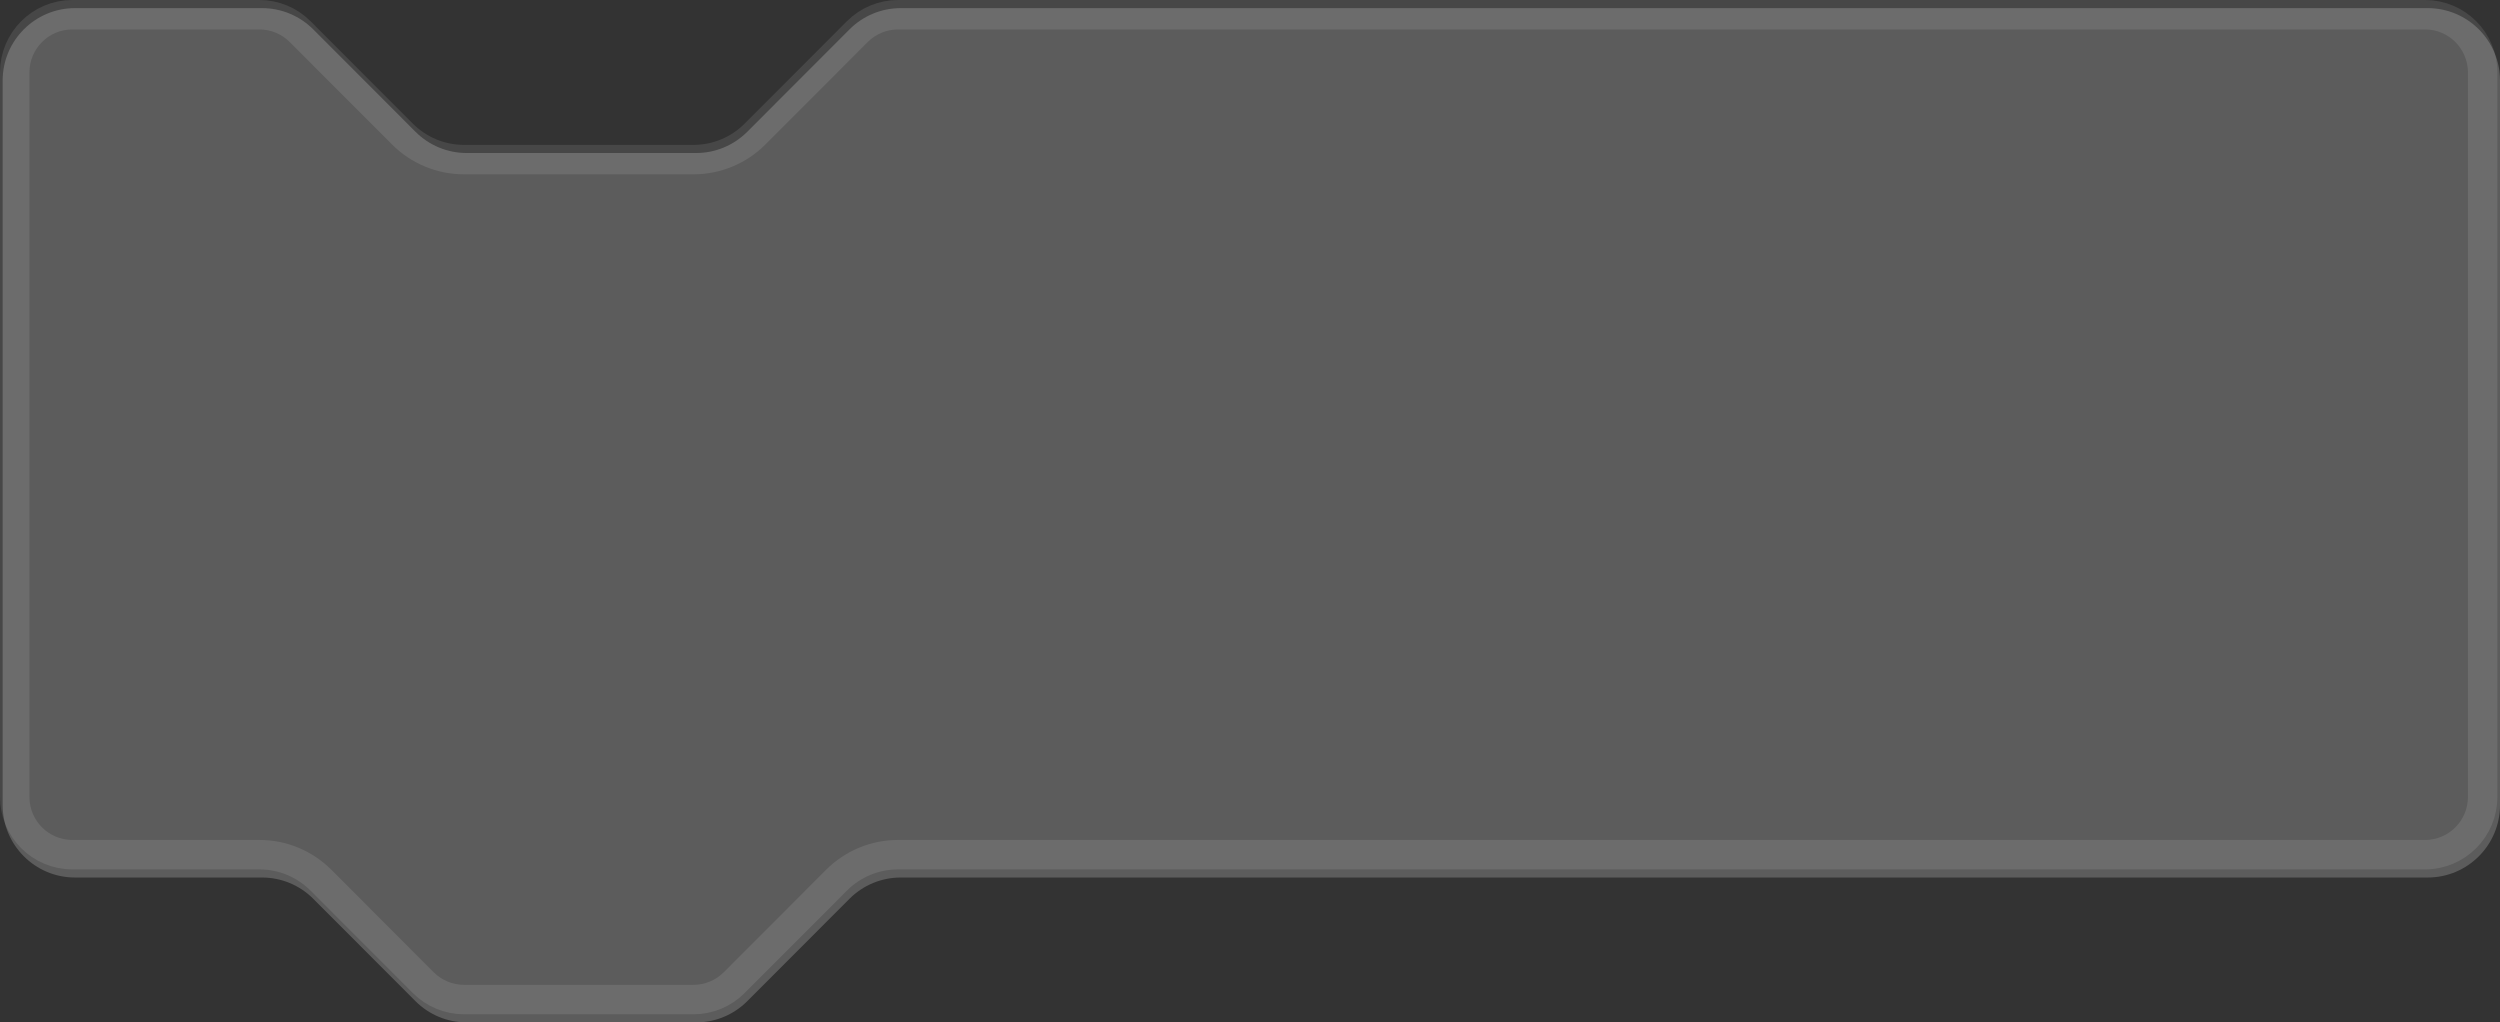 <svg version="1.1" xmlns="http://www.w3.org/2000/svg" xmlns:xlink="http://www.w3.org/1999/xlink" width="84.91" height="34.724"><rect width="100%" height="100%" fill="#333333" stroke="none"/><g transform="translate(-192.083,-194.958)"><g data-paper-data="{&quot;isPaintingLayer&quot;:true}" fill="none" fill-rule="evenodd" stroke="none" stroke-width="1" stroke-linecap="butt" stroke-linejoin="miter" stroke-miterlimit="10" stroke-dasharray="" stroke-dashoffset="0" font-family="none" font-weight="none" font-size="none" text-anchor="none" style="mix-blend-mode: normal"><path d="M192.173,197.695c0,-1.359 1.1,-2.461 2.457,-2.461h6.353c0.652,0 1.277,0.259 1.738,0.721l3.474,3.479c0.461,0.462 1.086,0.721 1.738,0.721h7.792c0.652,0 1.277,-0.259 1.738,-0.721l3.474,-3.479c0.461,-0.462 1.086,-0.721 1.738,-0.721h51.862c1.357,0 2.457,1.102 2.457,2.461v24.606c0,1.359 -1.1,2.461 -2.457,2.461h-51.862c-0.652,0 -1.277,0.259 -1.738,0.721l-3.474,3.479c-0.461,0.462 -1.086,0.721 -1.738,0.721h-7.792c-0.652,0 -1.277,-0.259 -1.738,-0.721l-3.474,-3.479c-0.461,-0.462 -1.086,-0.721 -1.738,-0.721h-6.353c-1.357,0 -2.457,-1.102 -2.457,-2.461z" data-paper-data="{&quot;origPos&quot;:null}" id="path-1 1" fill-opacity="0.2" fill="#ffffff" stroke="none"/><path d="M194.54,195.458h6.353c0.519,0 1.017,0.207 1.384,0.574l3.474,3.479c0.555,0.556 1.307,0.868 2.092,0.868h7.792c0.785,0 1.537,-0.312 2.092,-0.868l3.474,-3.479c0.367,-0.368 0.865,-0.574 1.384,-0.574h51.862c1.081,0 1.957,0.878 1.957,1.961v24.606c0,1.083 -0.876,1.961 -1.957,1.961h-51.862c-0.785,0 -1.537,0.312 -2.092,0.868l-3.474,3.479c-0.367,0.368 -0.865,0.574 -1.384,0.574h-7.792c-0.519,0 -1.017,-0.207 -1.384,-0.574l-3.474,-3.479c-0.555,-0.556 -1.307,-0.868 -2.092,-0.868h-6.353c-1.081,0 -1.957,-0.878 -1.957,-1.961v-24.606c0,-1.083 0.876,-1.961 1.957,-1.961z" fill="none" stroke-opacity="0.1" stroke="#ffffff"/></g></g></svg>